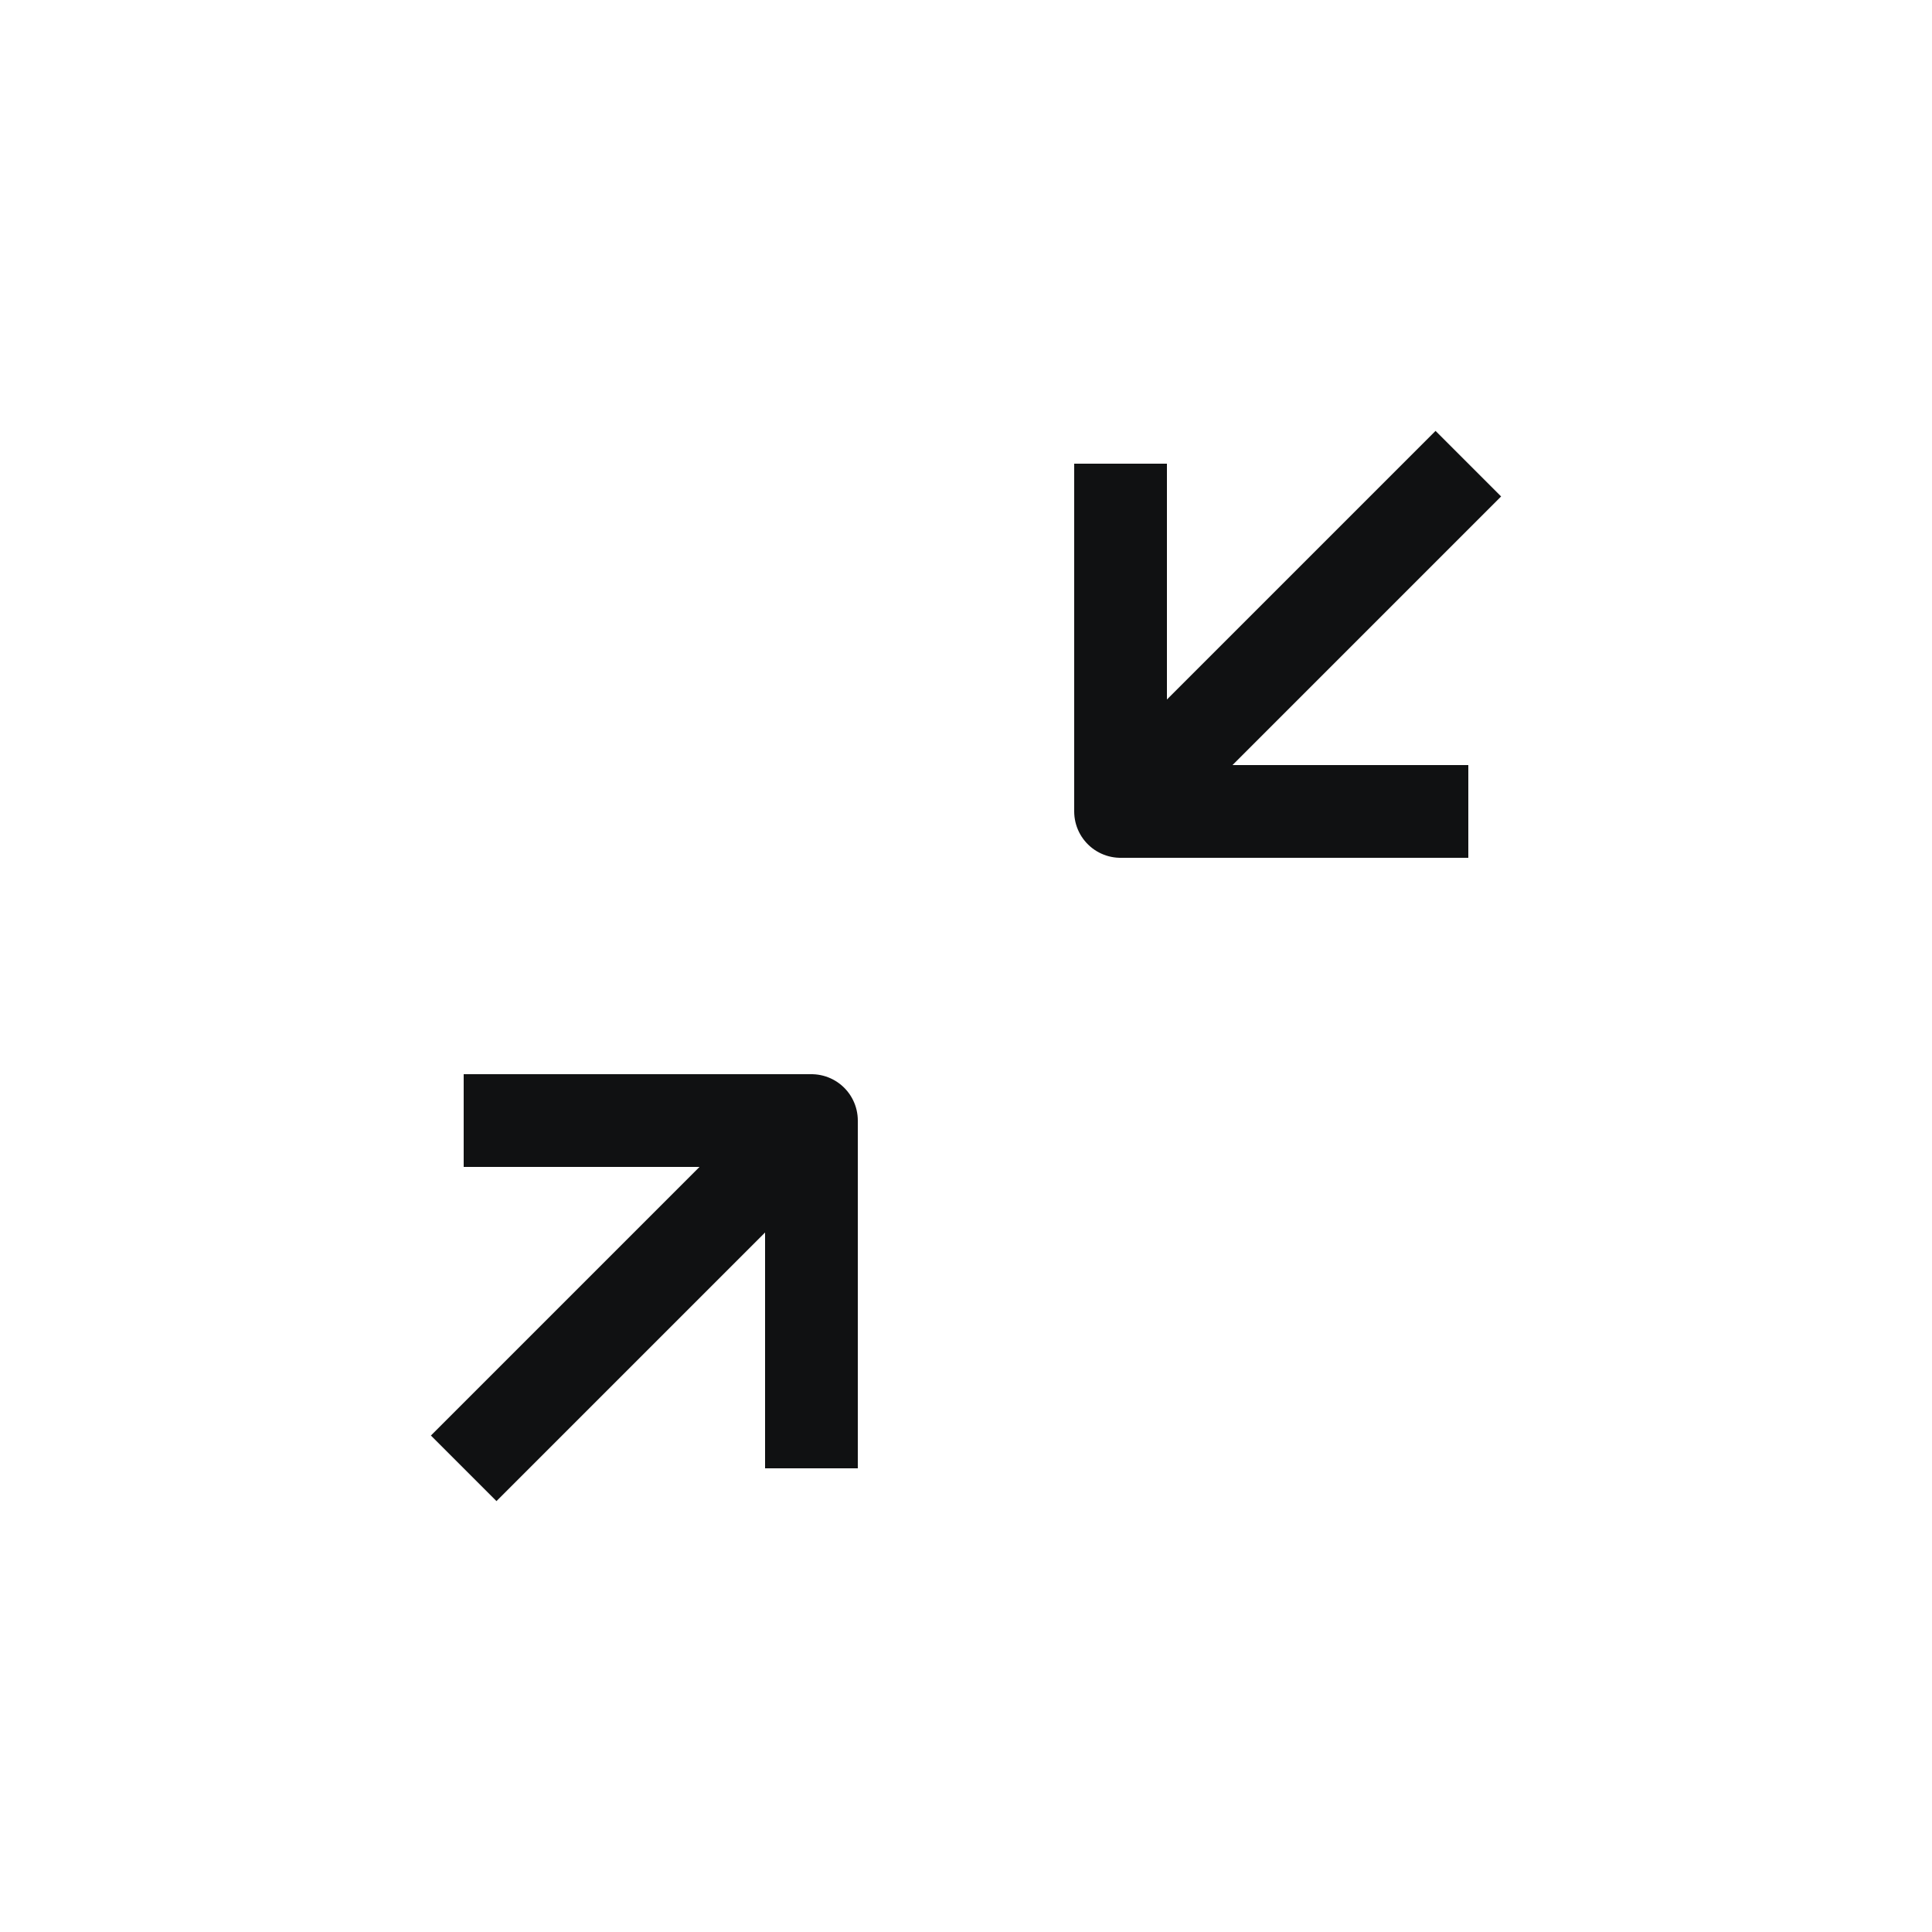 <svg width="25" height="25" viewBox="0 0 25 25" fill="none" xmlns="http://www.w3.org/2000/svg">
<path d="M6 14.5L10.5 14.5V19M19 10.5H14.5L14.5 6" stroke="#101112" stroke-width="1.2" stroke-linejoin="round"/>
<path d="M10.5 14.5L6 19M14.5 10.5L19 6" stroke="#101112" stroke-width="1.2" stroke-linejoin="round"/>
</svg>
